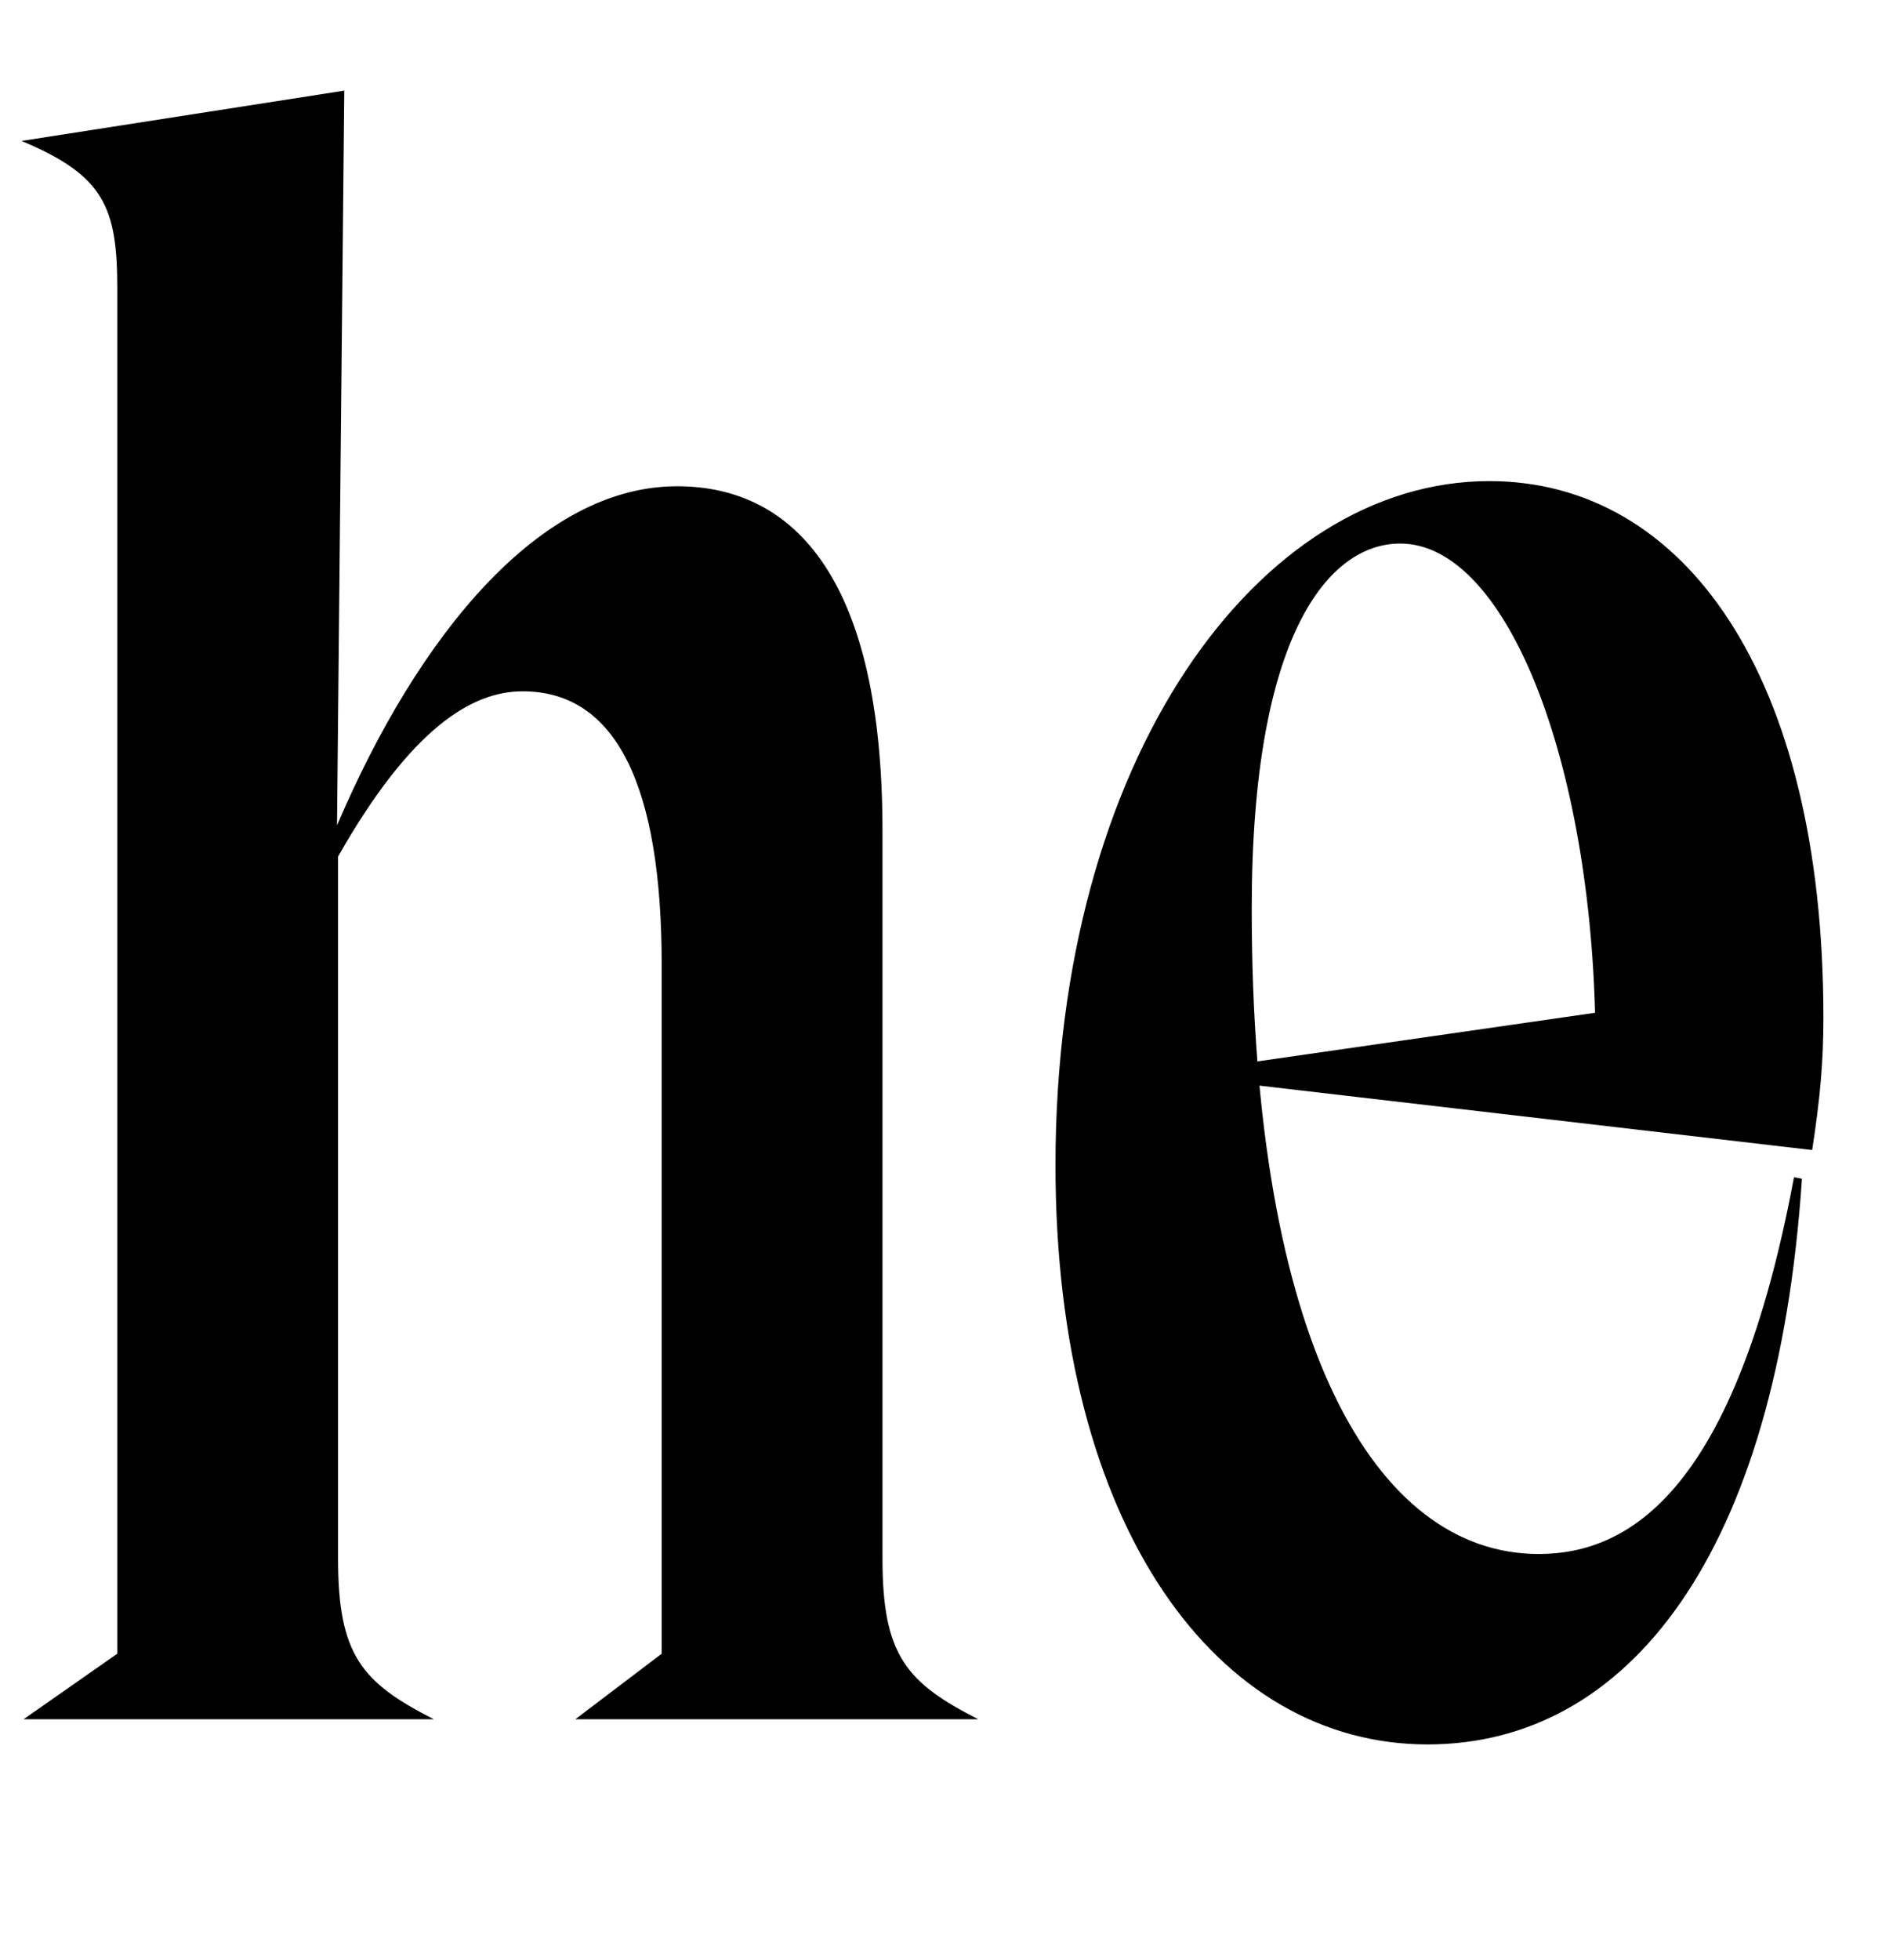 <svg width="1057" height="1100.002" xmlns="http://www.w3.org/2000/svg"><path d="M65.87 928.202v-766.2c0-45.57-7.3-63.52-53.8-82.89l181.28-28.24-4.07 412.39c45.89-107.41 114.26-190.33 191-190.33 66.81 0 115.35 53.55 115.35 193.2v408.72c0 54.24 13.35 69.54 53.8 90.15h-226.3l48.5-36.8v-386.68c0-99.76-25.2-153.5-78.11-153.5-28.09 0-62.35 20.02-103.65 92.76v394.07c0 54.24 13.35 69.54 53.8 90.15H13.24zm526.93-274.2c0 203.98 91.55 325.13 208.94 325.13 112.69 0 196.26-106.63 210.3-317.52l-4.47-.83c-32.81 175.11-91.85 211.46-143.42 211.46-91.82 0-161.13-118.46-161.13-362.44 0-153.32 43.07-204.71 83.39-204.71 60.83 0 109.72 127.15 109.72 283.61l26.54-24.09-232.95 33.52v9.17l328.06 38.2c4.48-29.22 6.31-49.24 6.31-74.33 0-192.91-78.59-301.13-187.63-301.13-129.46 0-243.66 155.33-243.66 383.96zm0 0"/></svg>